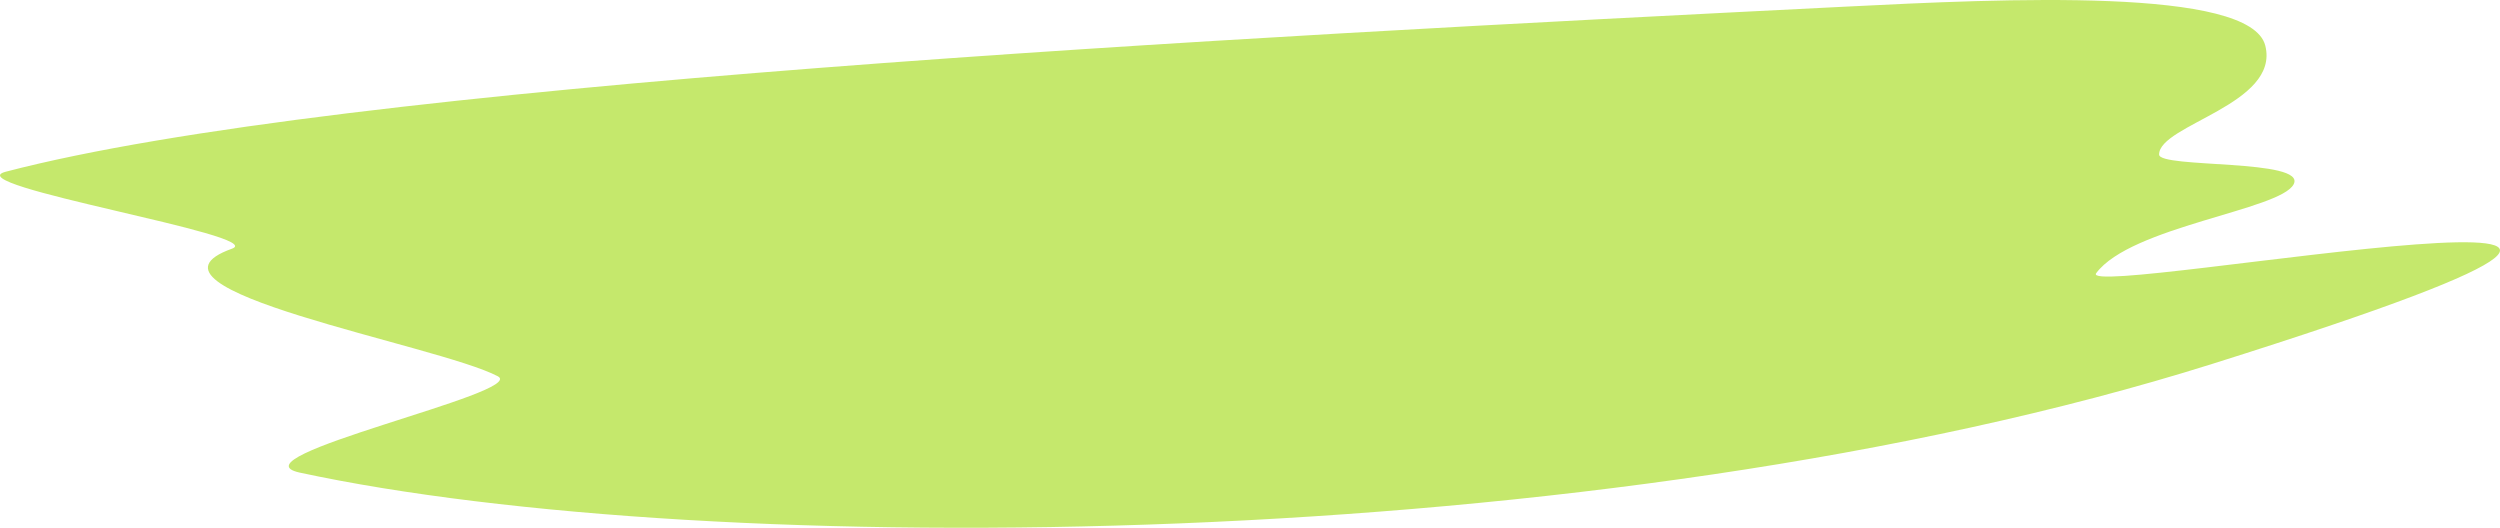 <svg xmlns="http://www.w3.org/2000/svg" width="180" height="38" viewBox="0 0 180 38">
    <g fill="none" fill-rule="evenodd">
        <g fill="#C5E86C">
            <g>
                <g>
                    <path d="M132.915.477c11.392-.572 29.123-1.417 30.186 2.811 1.063 4.229-7.646 5.689-7.646 7.838 0 1.009 10.671.288 9.686 2.147-.986 1.858-11.719 3.034-14.217 6.397-1.507 2.029 60.073-9.73 8.357 6.531-44.003 13.836-108.21 14.172-137.69 7.829-5.166-1.112 16.464-5.767 14.253-6.937-4.28-2.266-27.306-6.266-19.135-9.19C19.371 16.952-3.28 13.33.407 12.366 24.597 6.036 88.355 2.715 132.915.477z" transform="translate(-593 -1340) translate(593 1340)"/>
                </g>
            </g>
        </g>
    </g>
</svg>
